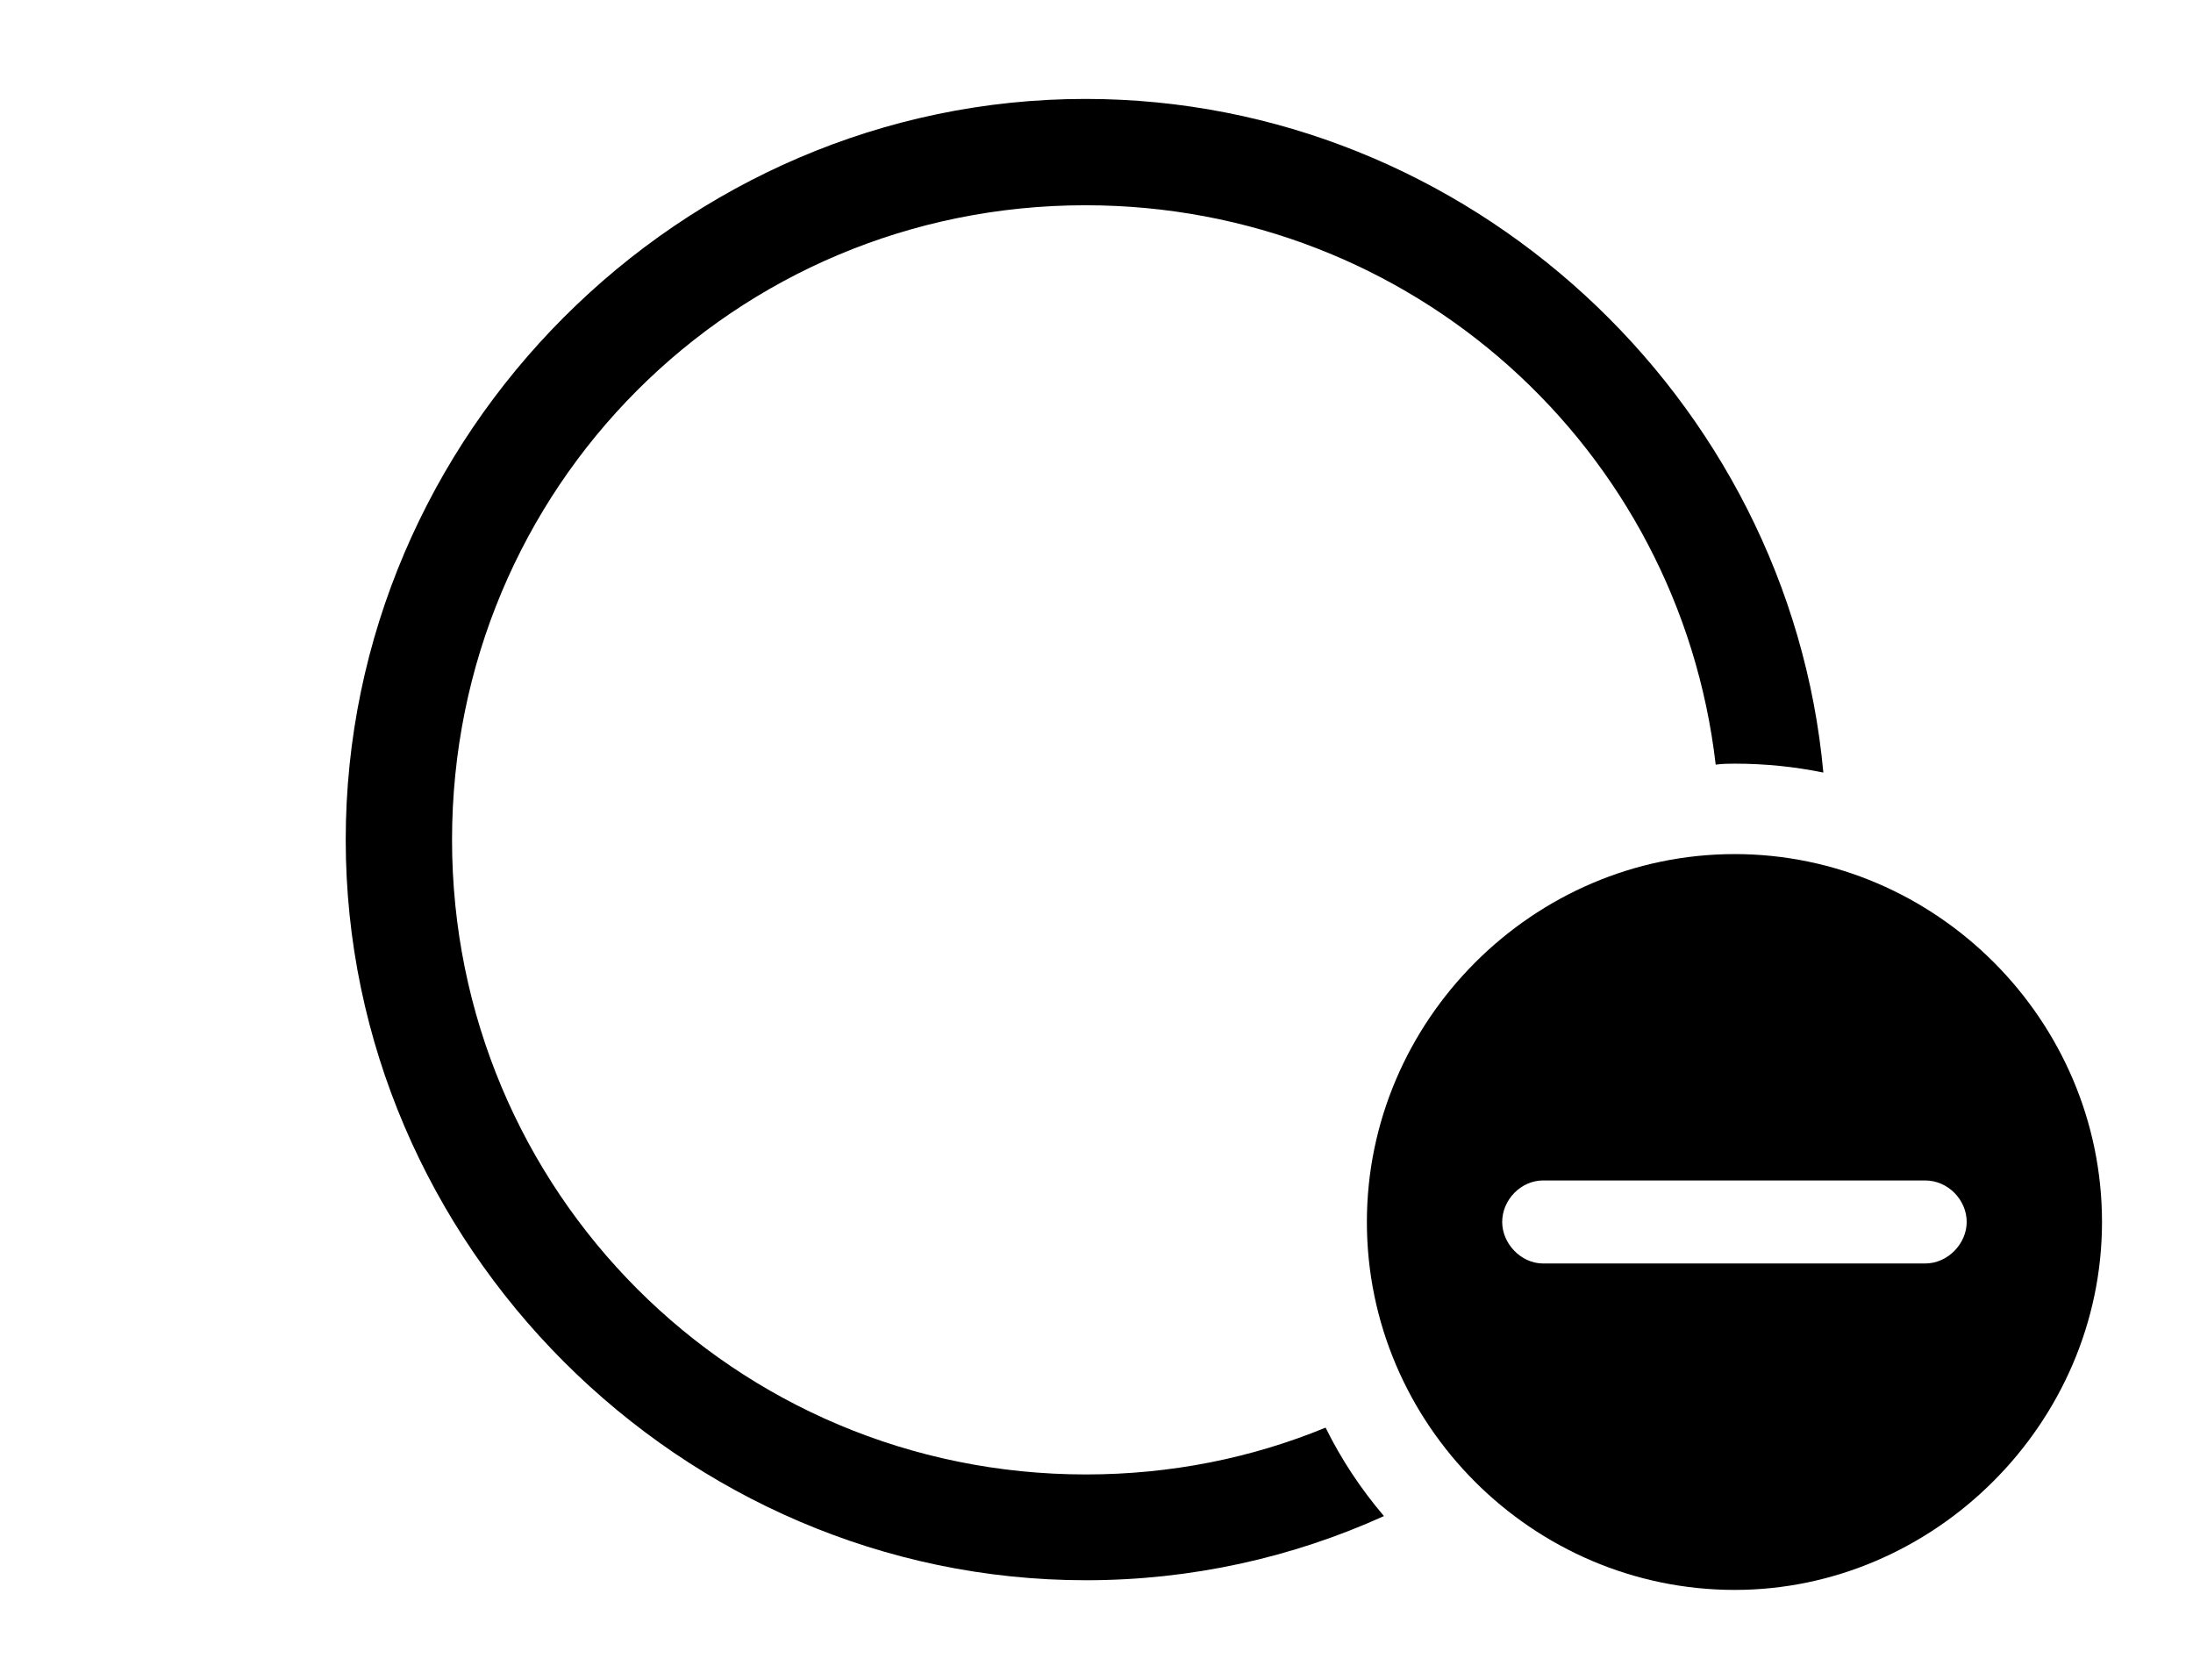 <svg version="1.1" xmlns="http://www.w3.org/2000/svg" xmlns:xlink="http://www.w3.org/1999/xlink" width="37.666" height="28.857" viewBox="0 0 37.666 28.857">
 <g>
  <rect height="28.857" opacity="0" width="37.666" x="0" y="0"/>
  <path d="M31.317 13.268C30.825 13.167 30.315 13.115 29.795 13.115C29.685 13.115 29.575 13.117 29.468 13.132C28.84 7.701 24.249 3.525 18.643 3.525C12.607 3.525 7.764 8.379 7.764 14.424C7.764 20.459 12.617 25.322 18.652 25.322C20.112 25.322 21.502 25.039 22.768 24.518C23.038 25.067 23.377 25.575 23.77 26.037C22.202 26.747 20.468 27.139 18.652 27.139C11.699 27.139 5.938 21.377 5.938 14.424C5.938 7.461 11.69 1.699 18.643 1.699C25.215 1.699 30.727 6.834 31.317 13.268Z" fill="currentColor"/>
  <path d="M36.103 20.986C36.103 24.443 33.223 27.305 29.795 27.305C26.328 27.305 23.477 24.463 23.477 20.986C23.477 17.529 26.328 14.668 29.795 14.668C33.252 14.668 36.103 17.52 36.103 20.986ZM26.504 20.273C26.123 20.273 25.801 20.605 25.801 20.986C25.801 21.357 26.123 21.699 26.504 21.699L33.066 21.699C33.457 21.699 33.779 21.357 33.779 20.986C33.779 20.605 33.457 20.273 33.066 20.273Z" fill="currentColor"/>
 </g>
</svg>
